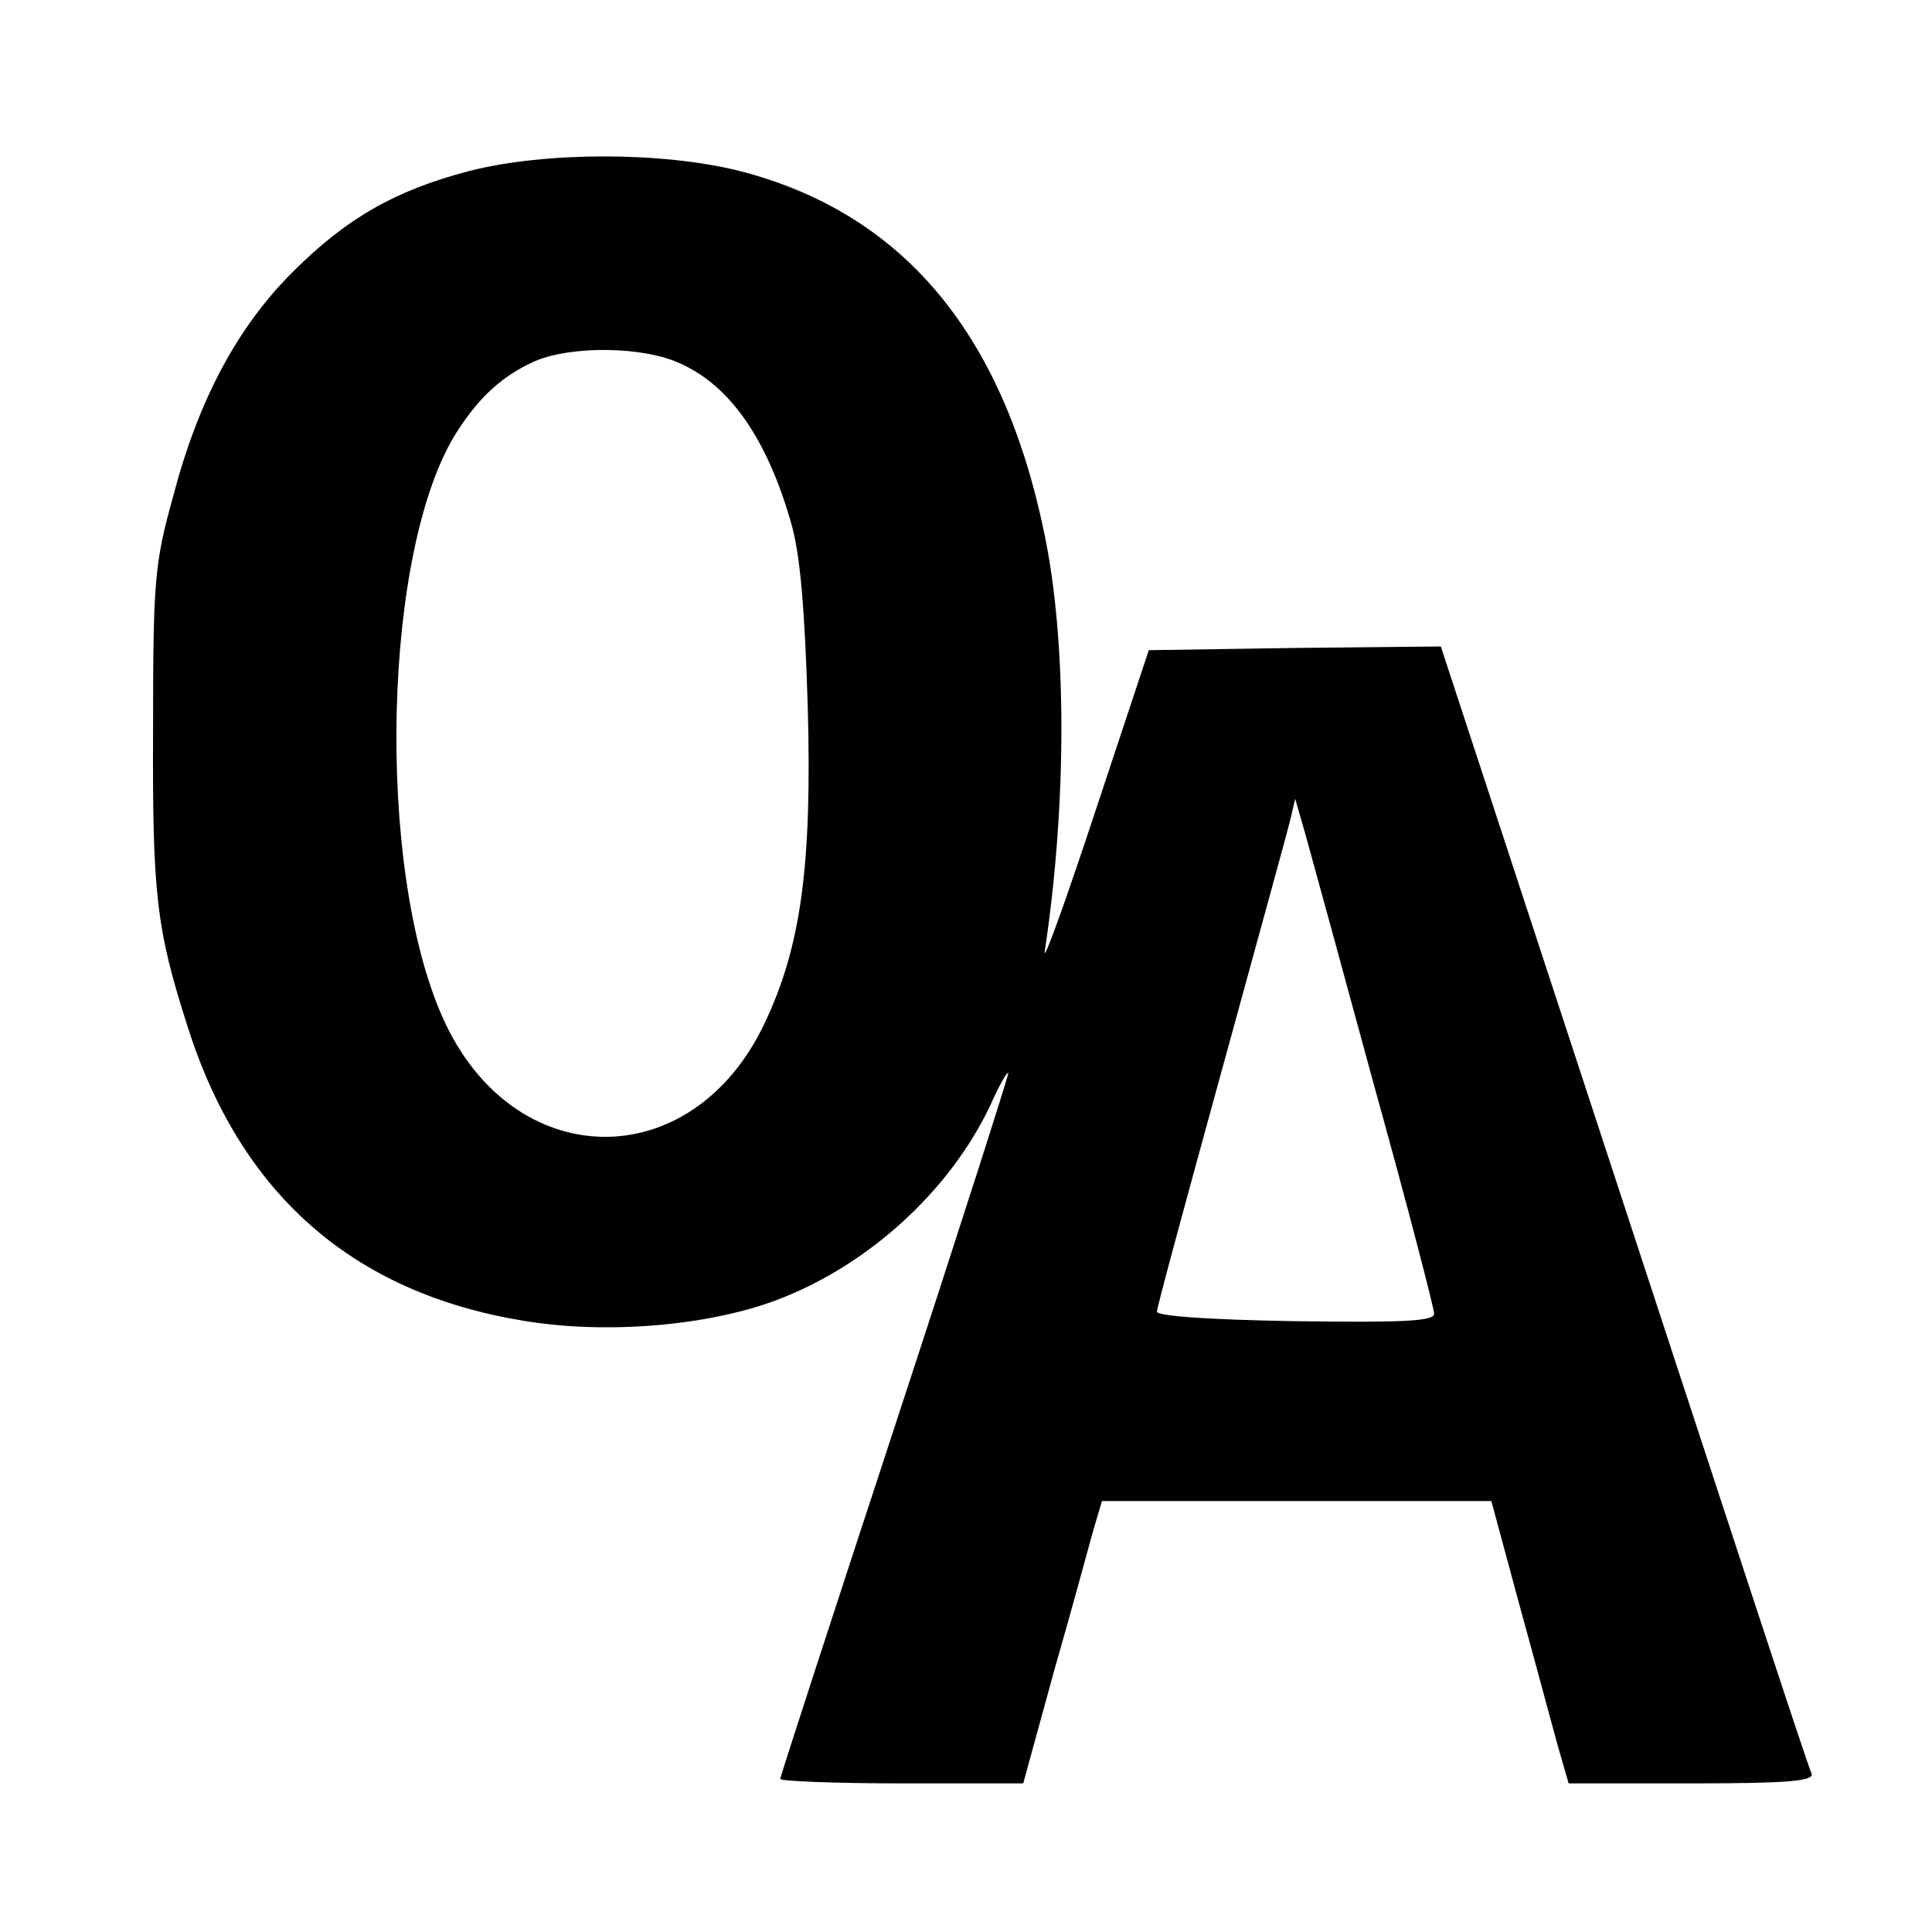 <?xml version="1.0" standalone="no"?>
<!DOCTYPE svg PUBLIC "-//W3C//DTD SVG 20010904//EN"
 "http://www.w3.org/TR/2001/REC-SVG-20010904/DTD/svg10.dtd">
<svg version="1.0" xmlns="http://www.w3.org/2000/svg"
 width="260pt" height="260pt" viewBox="0 0 260 260"
 preserveAspectRatio="xMidYMid meet">
<g transform="translate(0,260) scale(0.1,-0.1)"
fill="#000000" stroke="none">
<path d="M632 2370 c-100 -26 -166 -64 -237 -135 -75 -74 -128 -173 -162 -303
-25 -90 -27 -113 -27 -312 -1 -222 4 -269 46 -400 71 -226 222 -359 450 -397
110 -19 248 -8 342 27 123 46 233 146 288 261 12 27 23 47 25 45 1 -1 -67
-214 -152 -473 -85 -259 -155 -474 -155 -477 0 -3 74 -6 164 -6 l163 0 42 153
c24 83 47 169 53 190 l11 37 262 0 262 0 37 -137 c21 -76 44 -162 52 -191 l15
-52 166 0 c128 0 164 3 161 13 -7 16 -91 273 -313 950 l-186 567 -197 -2 -196
-3 -73 -220 c-40 -121 -70 -204 -67 -185 30 199 30 418 -1 564 -56 270 -192
430 -410 486 -104 26 -261 26 -363 0z m283 -259 c68 -30 118 -103 150 -216 12
-42 18 -115 22 -245 6 -214 -9 -324 -58 -427 -98 -207 -339 -203 -433 7 -91
203 -81 633 19 789 30 47 62 76 105 95 49 21 146 20 195 -3z m934 -971 c45
-162 81 -301 81 -308 0 -10 -41 -12 -187 -10 -118 2 -187 7 -186 13 0 6 39
149 86 320 47 171 89 324 93 340 l7 30 13 -45 c7 -25 49 -178 93 -340z"/>
</g>
</svg>
